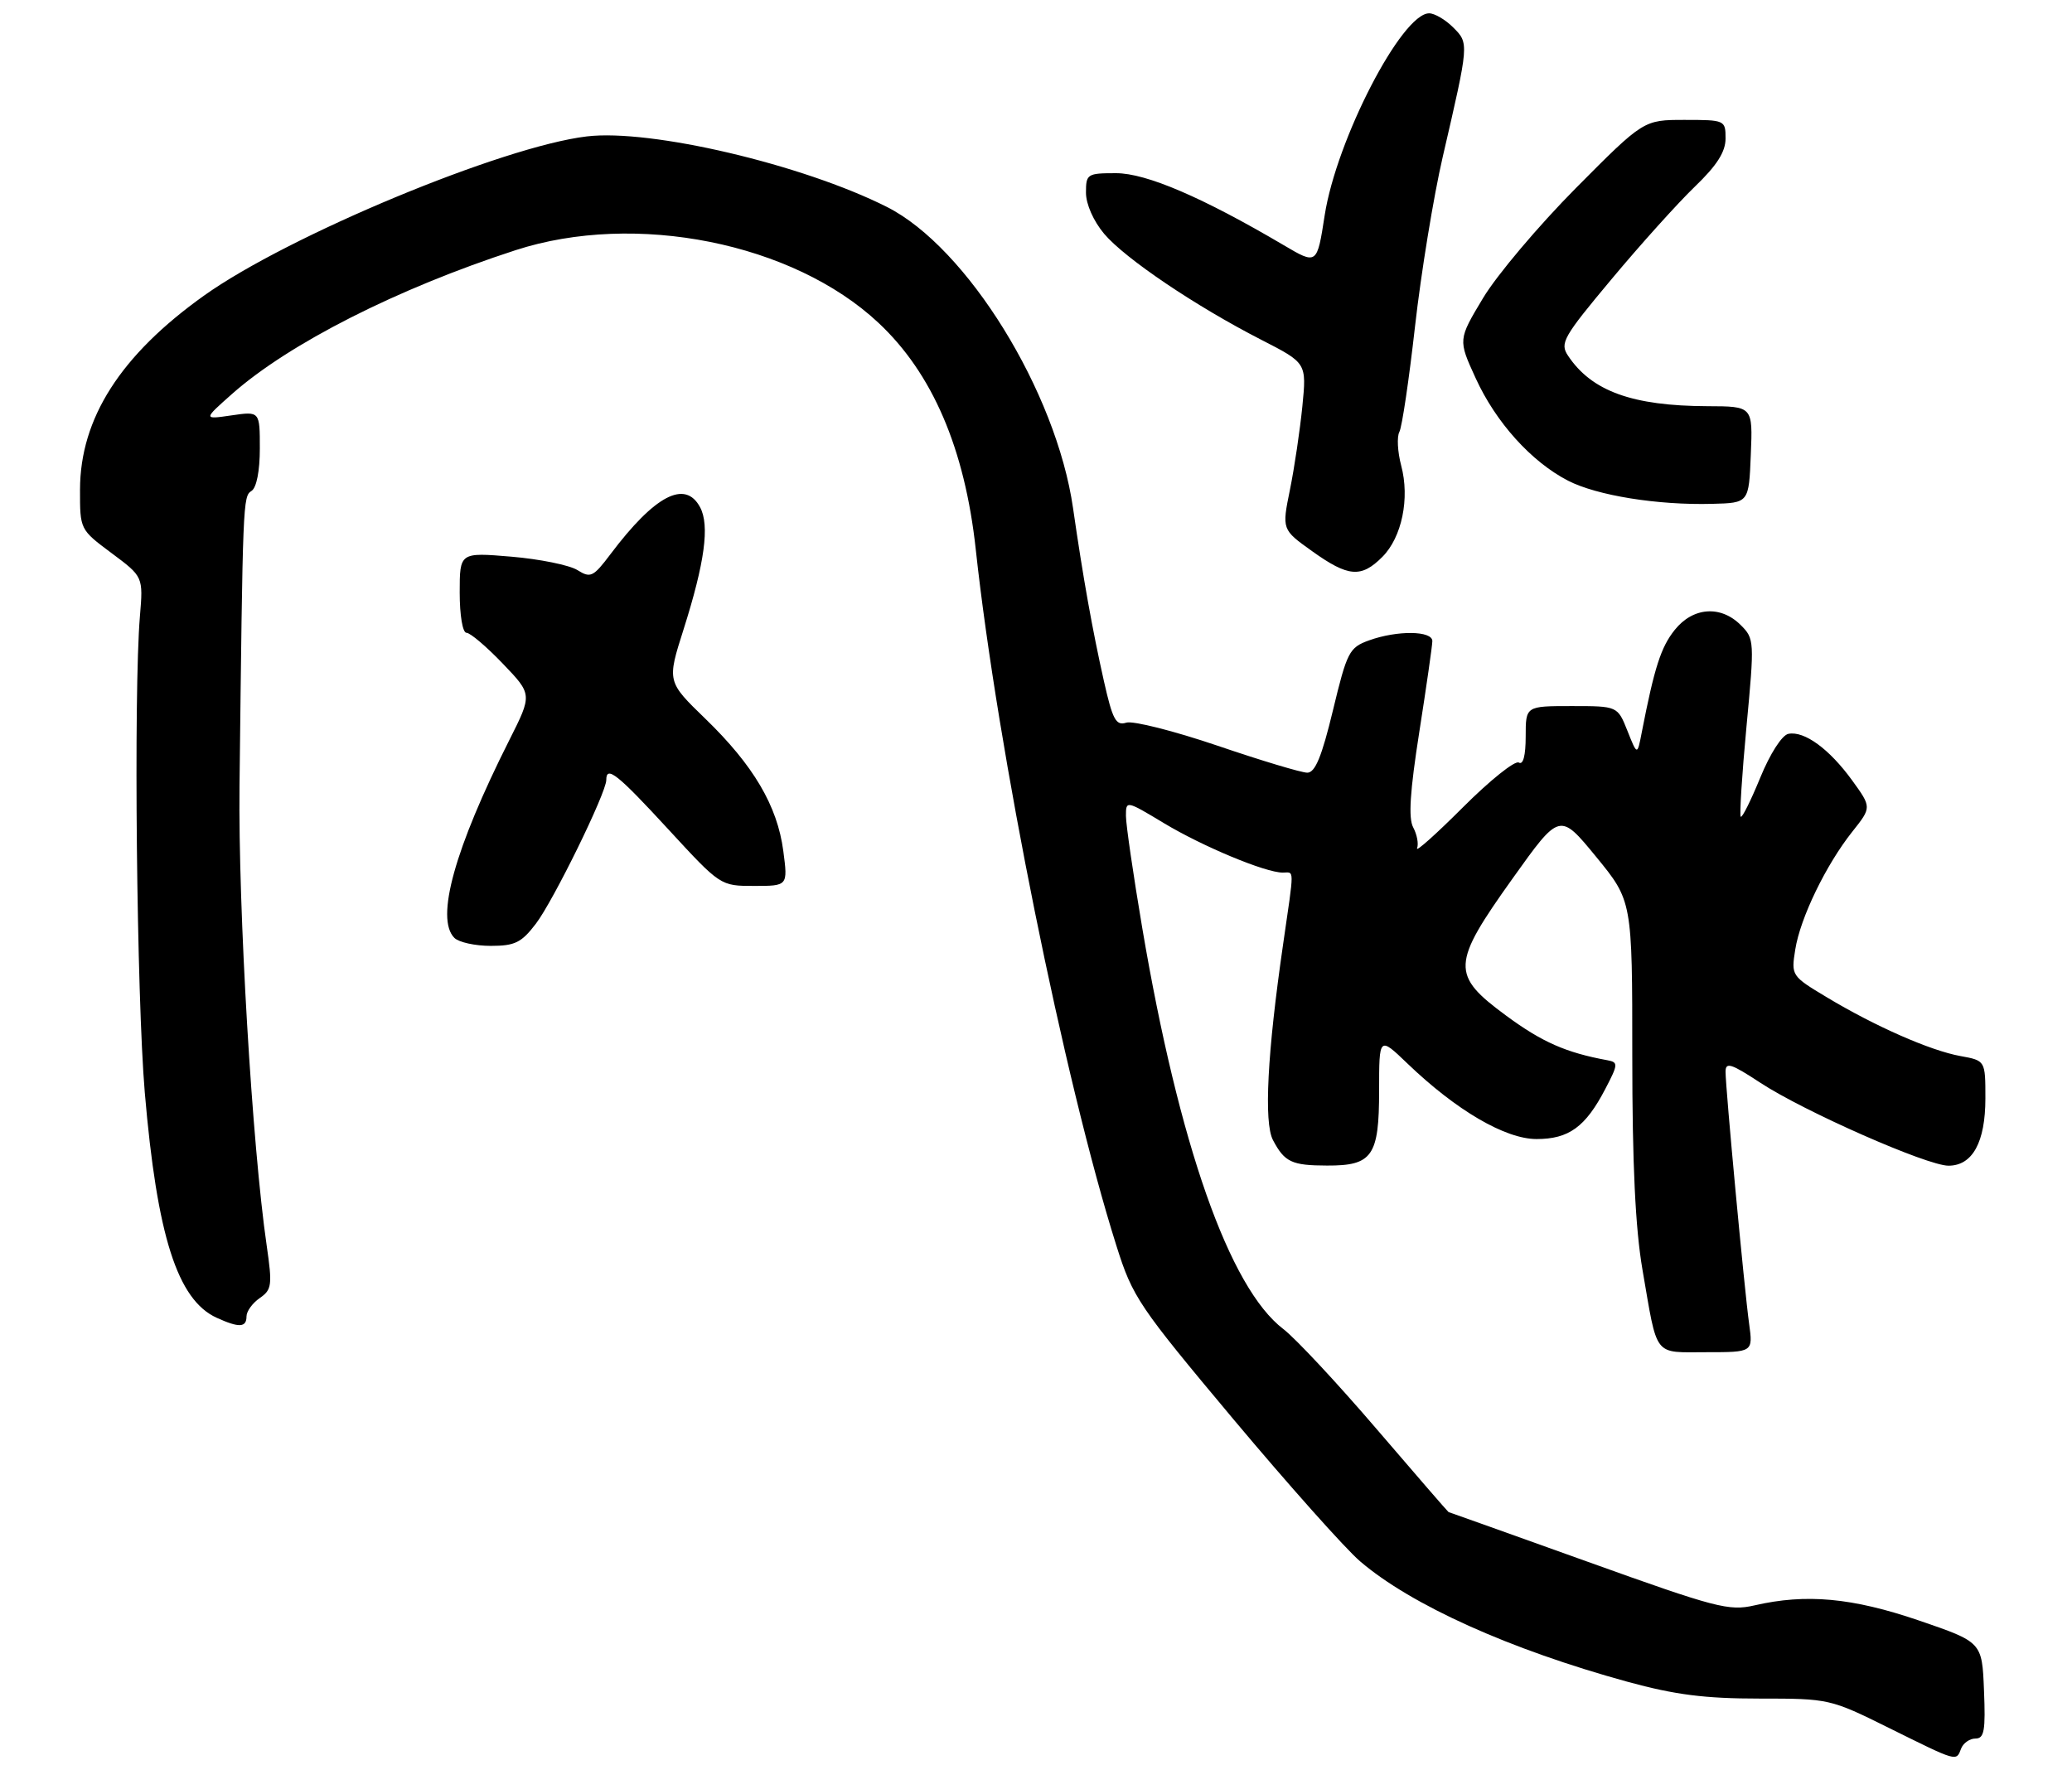<?xml version="1.0" encoding="UTF-8" standalone="no"?>
<!DOCTYPE svg PUBLIC "-//W3C//DTD SVG 1.1//EN" "http://www.w3.org/Graphics/SVG/1.1/DTD/svg11.dtd" >
<svg xmlns="http://www.w3.org/2000/svg" xmlns:xlink="http://www.w3.org/1999/xlink" version="1.1" viewBox="0 0 311 265">
 <g >
 <path fill="currentColor"
d=" M 294.36 262.50 C 294.68 261.68 295.65 261.00 296.51 261.00 C 297.83 261.00 298.04 259.81 297.79 253.76 C 297.50 246.52 297.50 246.52 288.00 243.27 C 278.01 239.86 271.08 239.22 263.34 241.01 C 259.51 241.89 257.57 241.38 238.36 234.48 C 226.90 230.37 217.47 227.00 217.42 227.00 C 217.36 227.00 212.50 221.39 206.62 214.53 C 200.74 207.66 194.45 200.92 192.63 199.53 C 184.52 193.35 176.96 171.83 171.44 139.27 C 170.10 131.33 169.00 123.78 169.00 122.49 C 169.00 120.16 169.03 120.16 174.69 123.57 C 180.52 127.08 189.93 131.00 192.54 131.00 C 194.30 131.00 194.30 129.96 192.59 141.76 C 190.22 158.07 189.68 168.53 191.07 171.16 C 192.81 174.46 193.88 174.97 199.18 174.98 C 205.99 175.01 207.00 173.56 207.00 163.72 C 207.00 155.58 207.00 155.58 211.25 159.66 C 218.57 166.69 225.94 171.00 230.63 171.00 C 235.48 171.00 237.97 169.19 240.94 163.50 C 242.89 159.77 242.91 159.48 241.27 159.17 C 235.05 158.03 231.47 156.45 226.09 152.49 C 217.75 146.35 217.83 144.78 227.06 131.85 C 234.11 121.97 234.11 121.97 239.56 128.61 C 245.00 135.25 245.00 135.25 245.00 158.50 C 245.00 174.83 245.46 184.38 246.53 190.62 C 248.83 203.95 248.09 203.00 256.13 203.00 C 263.12 203.00 263.12 203.00 262.54 198.75 C 261.82 193.57 259.00 163.38 259.00 160.90 C 259.00 159.40 259.82 159.66 264.19 162.53 C 270.72 166.83 289.24 175.00 292.46 175.00 C 296.07 175.00 298.00 171.47 298.00 164.89 C 298.00 159.22 298.00 159.22 294.25 158.54 C 289.73 157.72 281.43 154.07 274.17 149.70 C 268.89 146.53 268.84 146.46 269.46 142.56 C 270.21 137.80 274.08 129.82 278.03 124.85 C 280.93 121.20 280.93 121.20 277.99 117.14 C 274.58 112.44 270.82 109.69 268.43 110.17 C 267.47 110.36 265.69 113.13 264.21 116.74 C 262.80 120.18 261.49 122.82 261.28 122.61 C 261.08 122.41 261.46 116.32 262.14 109.09 C 263.35 96.24 263.33 95.88 261.28 93.84 C 258.27 90.83 254.10 91.14 251.36 94.58 C 249.30 97.16 248.32 100.20 246.42 109.96 C 245.75 113.43 245.75 113.43 244.27 109.71 C 242.79 106.00 242.79 106.00 235.89 106.00 C 229.00 106.00 229.00 106.00 229.00 110.56 C 229.00 113.44 228.62 114.88 227.97 114.48 C 227.40 114.13 223.63 117.15 219.59 121.19 C 215.55 125.23 212.45 128.00 212.70 127.34 C 212.95 126.69 212.69 125.29 212.12 124.22 C 211.37 122.83 211.63 118.83 213.03 109.90 C 214.10 103.08 214.98 96.94 214.99 96.25 C 215.00 94.67 209.72 94.61 205.48 96.14 C 202.51 97.22 202.19 97.84 200.07 106.64 C 198.40 113.58 197.40 116.00 196.22 116.00 C 195.35 116.00 189.29 114.18 182.75 111.95 C 176.21 109.73 170.04 108.17 169.05 108.49 C 167.50 108.98 167.00 108.05 165.70 102.28 C 163.97 94.58 162.57 86.76 161.06 76.28 C 158.54 58.79 145.14 37.12 133.11 31.06 C 120.46 24.69 97.68 19.33 88.07 20.48 C 75.42 21.99 43.25 35.37 30.62 44.38 C 18.09 53.32 12.03 62.81 12.01 73.50 C 12.00 79.50 12.00 79.50 16.75 83.04 C 21.50 86.58 21.50 86.58 21.00 92.54 C 20.04 103.98 20.51 149.61 21.73 164.00 C 23.57 185.55 26.63 195.14 32.52 197.83 C 35.88 199.36 37.00 199.31 37.00 197.62 C 37.00 196.86 37.89 195.63 38.99 194.87 C 40.80 193.62 40.89 192.95 40.03 187.00 C 37.84 171.96 35.74 136.40 35.95 118.00 C 36.44 75.15 36.46 74.52 37.75 73.70 C 38.51 73.22 39.00 70.69 39.00 67.32 C 39.00 61.74 39.00 61.74 34.75 62.36 C 30.50 62.98 30.50 62.98 34.83 59.14 C 43.38 51.57 59.64 43.32 77.38 37.56 C 95.36 31.72 119.01 36.44 131.84 48.45 C 139.96 56.04 144.82 67.36 146.46 82.50 C 149.73 112.64 159.76 162.31 167.57 187.02 C 170.01 194.76 170.88 196.04 185.12 213.05 C 193.36 222.88 201.92 232.49 204.14 234.39 C 211.84 240.98 226.60 247.62 244.33 252.49 C 251.43 254.43 255.88 255.00 264.07 255.00 C 274.55 255.00 274.70 255.03 283.57 259.43 C 293.89 264.54 293.61 264.47 294.36 262.50 Z  M 80.43 138.68 C 83.06 135.23 91.00 119.03 91.00 117.10 C 91.00 114.87 92.67 116.20 100.32 124.51 C 108.14 133.00 108.14 133.00 113.20 133.00 C 118.26 133.00 118.26 133.00 117.57 127.75 C 116.68 120.98 113.09 114.89 105.88 107.91 C 100.11 102.32 100.11 102.32 102.60 94.49 C 105.78 84.46 106.54 78.87 105.08 76.15 C 102.84 71.97 98.29 74.35 91.62 83.21 C 89.04 86.63 88.64 86.82 86.66 85.58 C 85.47 84.84 81.01 83.93 76.75 83.57 C 69.00 82.92 69.00 82.92 69.00 88.96 C 69.00 92.39 69.44 95.00 70.02 95.00 C 70.58 95.00 73.03 97.08 75.47 99.63 C 79.90 104.25 79.90 104.25 76.45 111.10 C 68.23 127.42 65.32 137.92 68.20 140.80 C 68.86 141.46 71.31 142.00 73.65 142.00 C 77.29 142.00 78.26 141.52 80.43 138.68 Z  M 207.48 83.61 C 210.42 80.67 211.63 74.81 210.31 69.88 C 209.77 67.84 209.65 65.57 210.04 64.84 C 210.44 64.10 211.49 56.98 212.39 49.00 C 213.29 41.02 215.16 29.55 216.56 23.50 C 220.51 6.44 220.51 6.51 218.11 4.11 C 216.95 2.95 215.33 2.00 214.51 2.00 C 210.40 2.00 200.60 20.96 198.83 32.32 C 197.68 39.76 197.68 39.76 192.67 36.80 C 180.48 29.62 172.06 26.00 167.52 26.00 C 163.19 26.00 163.00 26.12 163.00 28.92 C 163.00 30.65 164.12 33.18 165.73 35.10 C 168.86 38.81 179.48 45.98 189.37 51.04 C 196.12 54.50 196.12 54.50 195.48 61.00 C 195.12 64.58 194.29 70.20 193.62 73.50 C 192.40 79.50 192.40 79.50 196.95 82.75 C 202.37 86.63 204.31 86.79 207.48 83.61 Z  M 262.79 68.25 C 263.09 61.00 263.09 61.00 256.29 60.98 C 245.00 60.94 238.89 58.72 235.35 53.39 C 234.10 51.52 234.64 50.58 241.87 41.93 C 246.20 36.74 251.83 30.49 254.37 28.04 C 257.71 24.83 259.00 22.80 259.00 20.79 C 259.00 18.04 258.91 18.00 252.85 18.00 C 246.70 18.00 246.70 18.00 236.52 28.25 C 230.93 33.89 224.66 41.31 222.60 44.75 C 218.85 51.00 218.85 51.00 221.48 56.75 C 224.51 63.40 229.84 69.31 235.35 72.16 C 239.69 74.39 248.79 75.86 257.00 75.64 C 262.50 75.50 262.50 75.50 262.79 68.25 Z "/>
</g>
</svg>